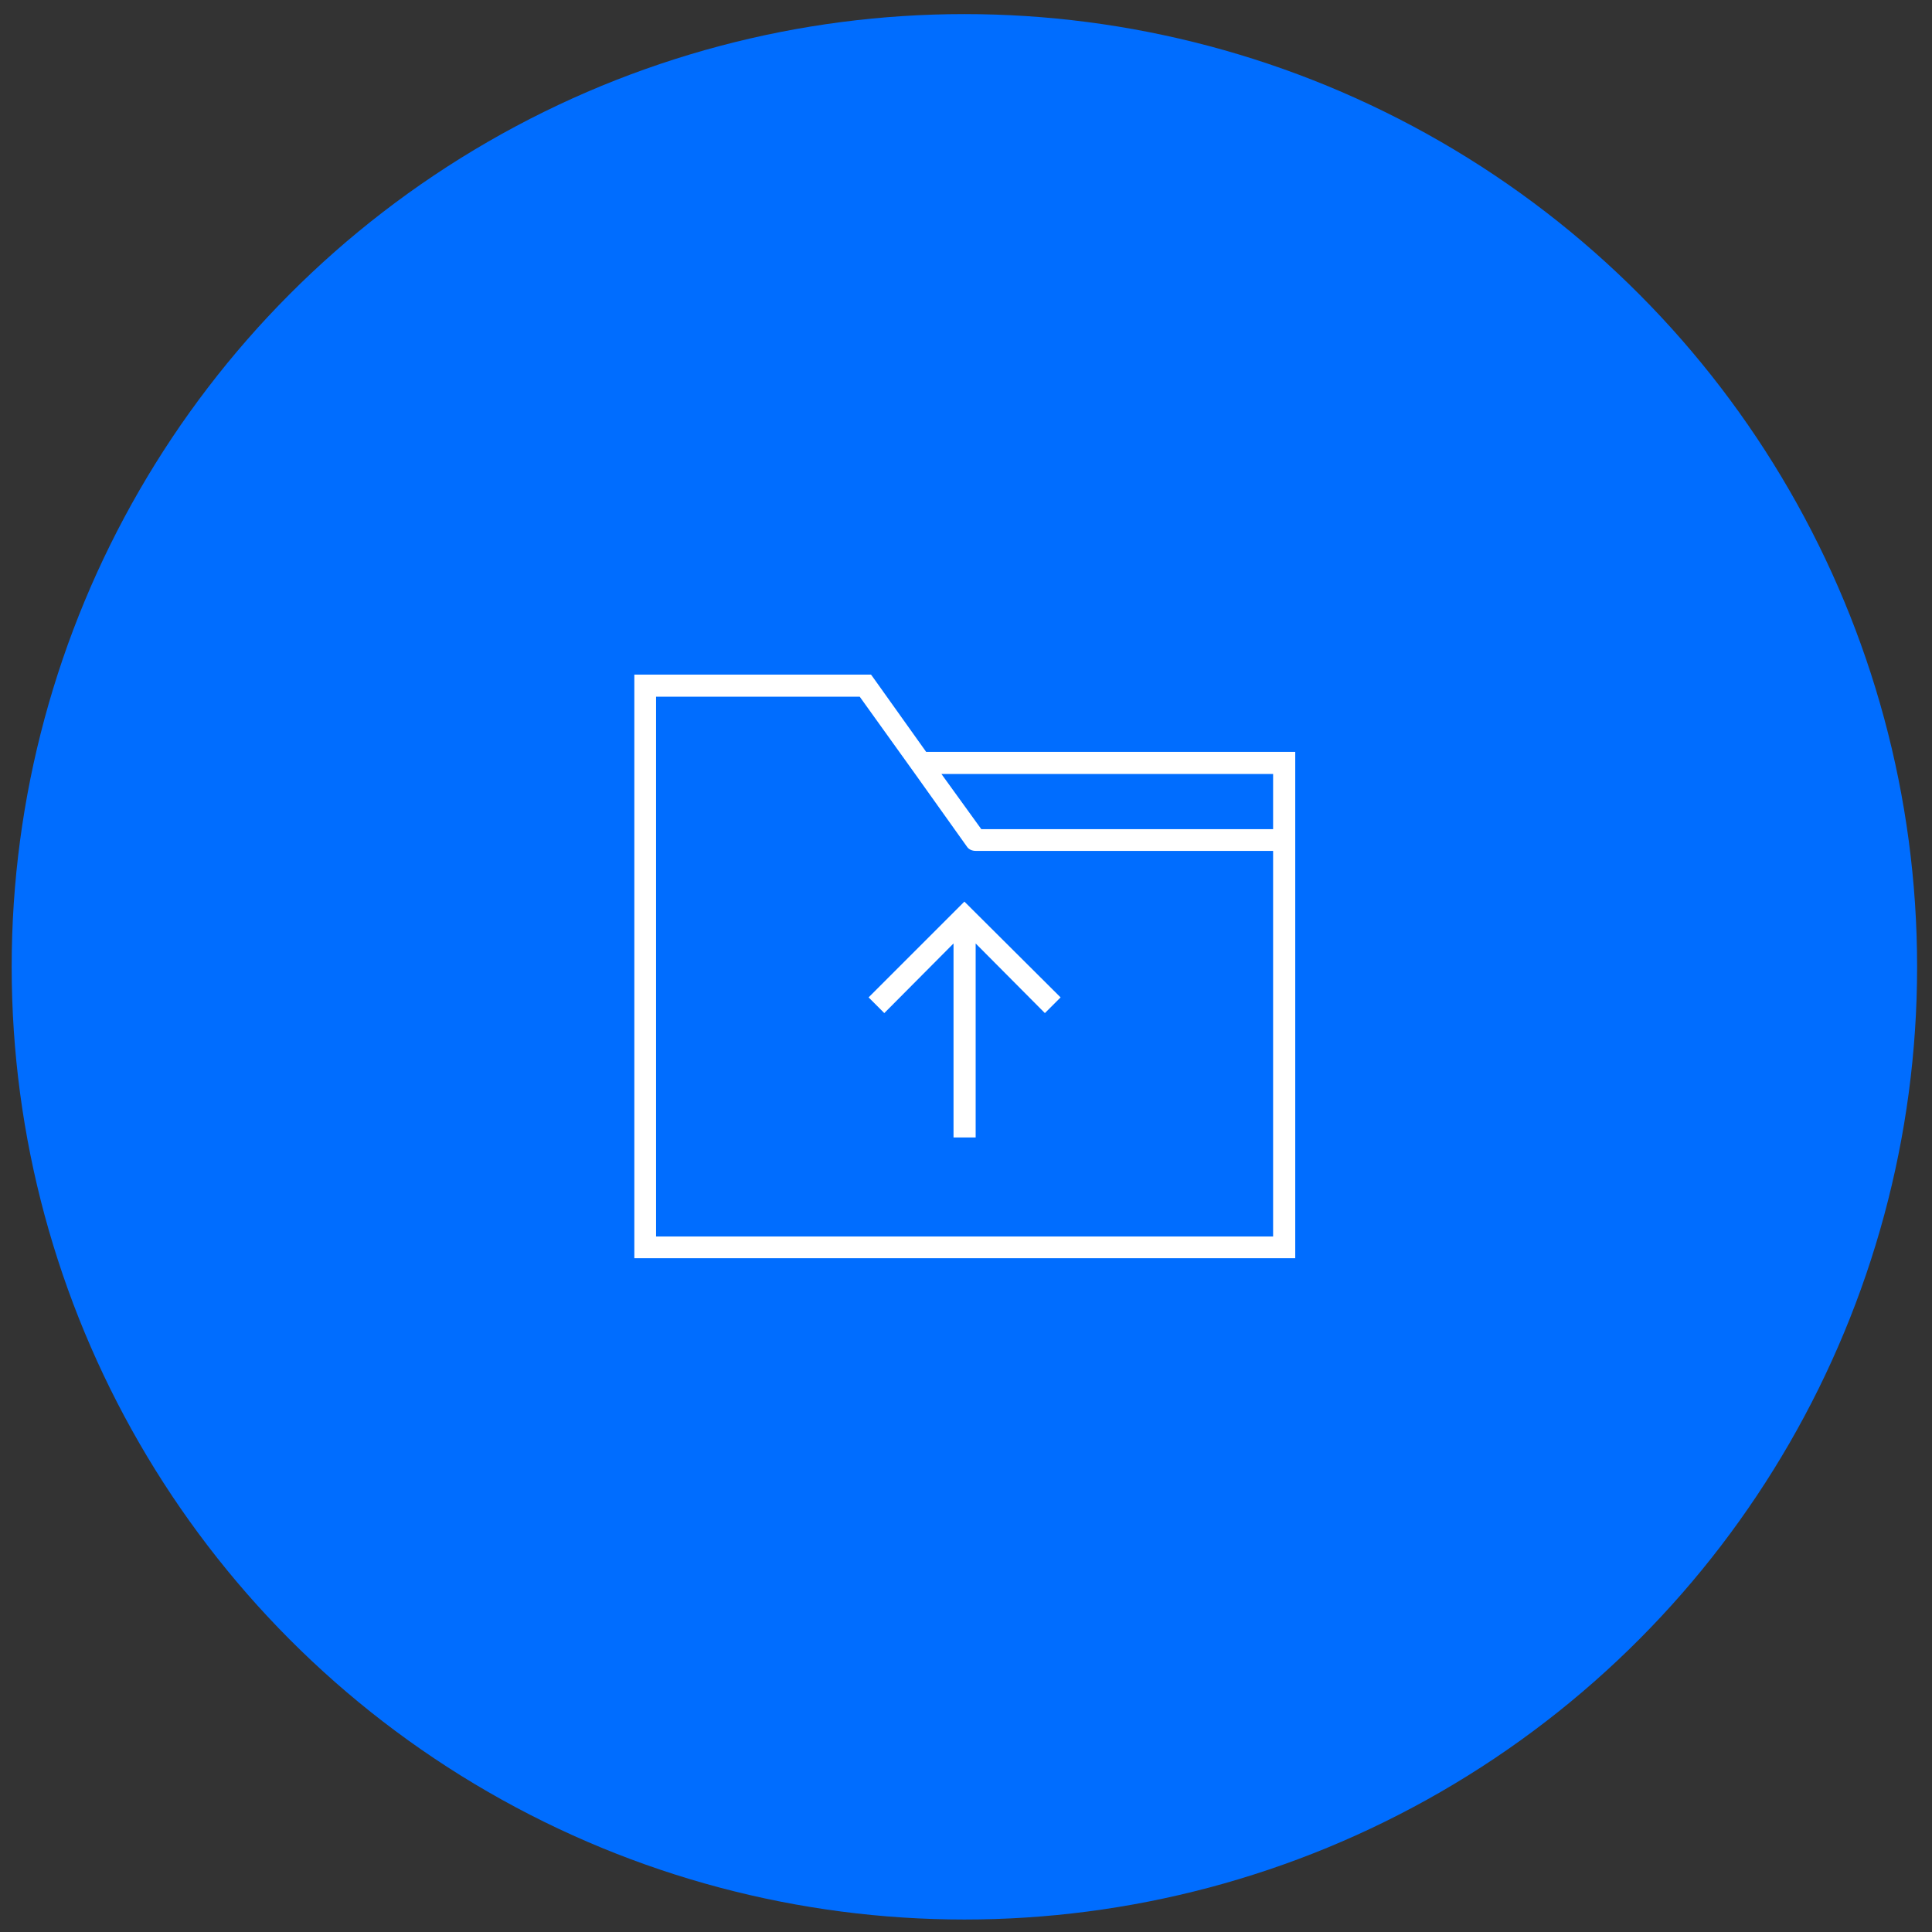 <?xml version="1.0" encoding="utf-8"?>
<!-- Generator: Adobe Illustrator 22.1.0, SVG Export Plug-In . SVG Version: 6.00 Build 0)  -->
<svg version="1.1" id="Capa_1" xmlns="http://www.w3.org/2000/svg" xmlns:xlink="http://www.w3.org/1999/xlink" x="0px" y="0px"
	 viewBox="0 0 480 480" style="enable-background:new 0 0 480 480;" xml:space="preserve">
<rect x="0" y="0" width="480" height="480" fill="#333333" stroke="none"/>
<style type="text/css">
	.st0{fill:#006DFF;}
	.st1{fill:#FFFFFF;}
</style>
<circle class="st0" cx="239.6" cy="240.2" r="236.7"/>
<g>
	<g>
		<g>
			<path class="st1" d="M670.7,298.4c8.2-7.4,13.4-18.1,13.4-30c0-22.4-18.2-40.7-40.7-40.7s-40.7,18.2-40.7,40.7
				c0,11.9,5.2,22.6,13.4,30c-24.1,4.6-42.4,25.9-42.4,51.3v23.2c0,3.2,2.6,5.8,5.8,5.8h127.8c3.2,0,5.8-2.6,5.8-5.8v-23.2
				C713.1,324.3,694.8,303,670.7,298.4z M614.3,268.4c0-16,13-29,29-29s29,13,29,29s-13,29-29,29S614.3,284.4,614.3,268.4z
				 M701.5,367.1H585.3v-17.4c0-22.4,18.2-40.7,40.7-40.7h34.9c22.4,0,40.7,18.2,40.7,40.7v17.4H701.5z"/>
		</g>
	</g>
	<g>
		<g>
			<path class="st1" d="M566.1,495.9c8.1-7.4,13.4-18.2,13.4-30c0-22.4-18.2-40.7-40.7-40.7s-40.7,18.2-40.7,40.7
				c0,11.9,5.2,22.6,13.4,30c-24.1,4.6-42.4,25.9-42.4,51.3v23.2c0,3.2,2.6,5.8,5.8,5.8h127.8c3.2,0,5.8-2.6,5.8-5.8v-23.2
				C608.5,521.8,590.2,500.5,566.1,495.9z M509.7,465.9c0-16,13-29,29-29s29,13,29,29s-13,29-29,29S509.7,481.9,509.7,465.9z
				 M596.9,564.7H480.7v-17.4c0-22.4,18.2-40.7,40.7-40.7h34.9c22.4,0,40.7,18.2,40.7,40.7v17.4H596.9z"/>
		</g>
	</g>
	<g>
		<g>
			<path class="st1" d="M775.2,495.9c8.1-7.4,13.4-18.2,13.4-30c0-22.4-18.2-40.7-40.7-40.7c-22.4,0-40.7,18.2-40.7,40.7
				c0,11.9,5.2,22.6,13.4,30c-24.1,4.6-42.4,25.9-42.4,51.3v23.2c0,3.2,2.6,5.8,5.8,5.8h127.8c3.2,0,5.8-2.6,5.8-5.8v-23.2
				C817.7,521.8,799.4,500.5,775.2,495.9z M718.9,465.9c0-16,13-29,29-29s29,13,29,29s-13,29-29,29S718.9,481.9,718.9,465.9z
				 M806,564.7H689.8v-17.4c0-22.4,18.2-40.7,40.7-40.7h34.9c22.4,0,40.7,18.2,40.7,40.7v17.4H806z"/>
		</g>
	</g>
	<g>
		<g>
			<path class="st1" d="M504.1,413.4l-11.6,0.4c0.1,4,0.5,8.1,0.9,12.1l11.5-1.4C504.5,420.9,504.2,417.1,504.1,413.4z"/>
		</g>
	</g>
	<g>
		<g>
			<path class="st1" d="M493.4,389.8c-0.4,4-0.8,8-0.9,12.1l11.6,0.4c0.1-3.7,0.4-7.5,0.9-11.1L493.4,389.8z"/>
		</g>
	</g>
	<g>
		<g>
			<path class="st1" d="M551.8,287.6c-3.2,2.4-6.3,5-9.3,7.7l7.8,8.6c2.8-2.5,5.7-4.9,8.6-7.1L551.8,287.6z"/>
		</g>
	</g>
	<g>
		<g>
			<path class="st1" d="M506.6,343.5c-1.7,3.6-3.3,7.4-4.7,11.1l10.9,4.1c1.3-3.5,2.8-6.9,4.4-10.2L506.6,343.5z"/>
		</g>
	</g>
	<g>
		<g>
			<path class="st1" d="M498.1,366.1c-1.1,3.8-2,7.8-2.8,11.8l11.4,2.3c0.7-3.6,1.6-7.3,2.6-10.8L498.1,366.1z"/>
		</g>
	</g>
	<g>
		<g>
			<path class="st1" d="M533.8,303.8c-2.8,2.9-5.4,6-8,9.1l9,7.3c2.3-2.8,4.8-5.7,7.3-8.4L533.8,303.8z"/>
		</g>
	</g>
	<g>
		<g>
			<path class="st1" d="M572.1,274.6c-3.5,1.9-7,3.9-10.5,6.1l6.3,9.8c3.1-2,6.4-3.9,9.6-5.7L572.1,274.6z"/>
		</g>
	</g>
	<g>
		<g>
			<path class="st1" d="M518.7,322.5c-2.3,3.3-4.4,6.8-6.4,10.2l10.1,5.8c1.8-3.2,3.8-6.4,6-9.4L518.7,322.5z"/>
		</g>
	</g>
	<g>
		<g>
			<path class="st1" d="M615.8,544.6l-2.3,11.4c3.9,0.8,7.9,1.5,11.9,1.9l1.4-11.5C623.2,545.9,619.5,545.3,615.8,544.6z"/>
		</g>
	</g>
	<g>
		<g>
			<path class="st1" d="M671.2,544.5c-3.6,0.7-7.3,1.3-11,1.8l1.4,11.5c4-0.5,8-1.2,11.9-2L671.2,544.5z"/>
		</g>
	</g>
	<g>
		<g>
			<path class="st1" d="M649.1,547.1c-3.7,0.1-7.5,0.1-11.2,0l-0.4,11.6c2,0.1,3.9,0.1,5.9,0.1c2.1,0,4.1-0.1,6.2-0.1L649.1,547.1z"
				/>
		</g>
	</g>
	<g>
		<g>
			<path class="st1" d="M744.2,295.4l-7.8,8.6c2.8,2.5,5.4,5.1,8,7.8l8.4-8C750.2,300.9,747.3,298.1,744.2,295.4z"/>
		</g>
	</g>
	<g>
		<g>
			<path class="st1" d="M760.9,312.9l-9,7.3c2.3,2.8,4.6,5.9,6.7,8.9l9.6-6.5C765.8,319.3,763.4,316,760.9,312.9z"/>
		</g>
	</g>
	<g>
		<g>
			<path class="st1" d="M794.3,401.8l-11.6,0.4c0.1,1.8,0.1,3.7,0.1,5.5c0,1.9,0,3.8-0.1,5.7l11.6,0.4c0.1-2,0.1-4.1,0.1-6.1
				C794.4,405.8,794.3,403.8,794.3,401.8z"/>
		</g>
	</g>
	<g>
		<g>
			<path class="st1" d="M774.5,332.8l-10.1,5.8c1.8,3.2,3.6,6.5,5.2,9.9l10.5-4.9C778.4,339.9,776.6,336.3,774.5,332.8z"/>
		</g>
	</g>
	<g>
		<g>
			<path class="st1" d="M784.8,354.6l-10.9,4.1c1.3,3.5,2.5,7,3.5,10.6l11.2-3.2C787.5,362.3,786.2,358.4,784.8,354.6z"/>
		</g>
	</g>
	<g>
		<g>
			<path class="st1" d="M791.4,377.9l-11.4,2.3c0.7,3.6,1.3,7.3,1.7,11l11.5-1.4C792.9,385.8,792.2,381.8,791.4,377.9z"/>
		</g>
	</g>
	<g>
		<g>
			<path class="st1" d="M725.1,280.7l-6.3,9.8c3.1,2,6.2,4.1,9.2,6.4l7-9.2C731.7,285.2,728.5,282.9,725.1,280.7z"/>
		</g>
	</g>
	<g>
		<g>
			<path class="st1" d="M703.8,269.3l-4.6,10.7c3.4,1.5,6.8,3.1,10,4.9l5.5-10.2C711.1,272.7,707.5,270.9,703.8,269.3z"/>
		</g>
	</g>
</g>
<g>
	<path class="st1" d="M230.1,186.8l-12.9-18.1l0,0l-0.8-1.1h-58.8v145h164.2V186.8H230.1z M316.3,192.3V206h-72.5l-9.9-13.7H316.3z
		 M163,307.2V173.1h50.6l13.7,19.1l0,0l12.9,18.1c0.5,0.8,1.4,1.1,2.2,1.1l0,0h73.9v95.8H163z"/>
	<polygon class="st1" points="215.8,247.8 219.7,251.7 236.9,234.4 236.9,282.6 242.4,282.6 242.4,234.4 259.6,251.7 263.5,247.8 
		239.6,224 	"/>
</g>
</svg>
